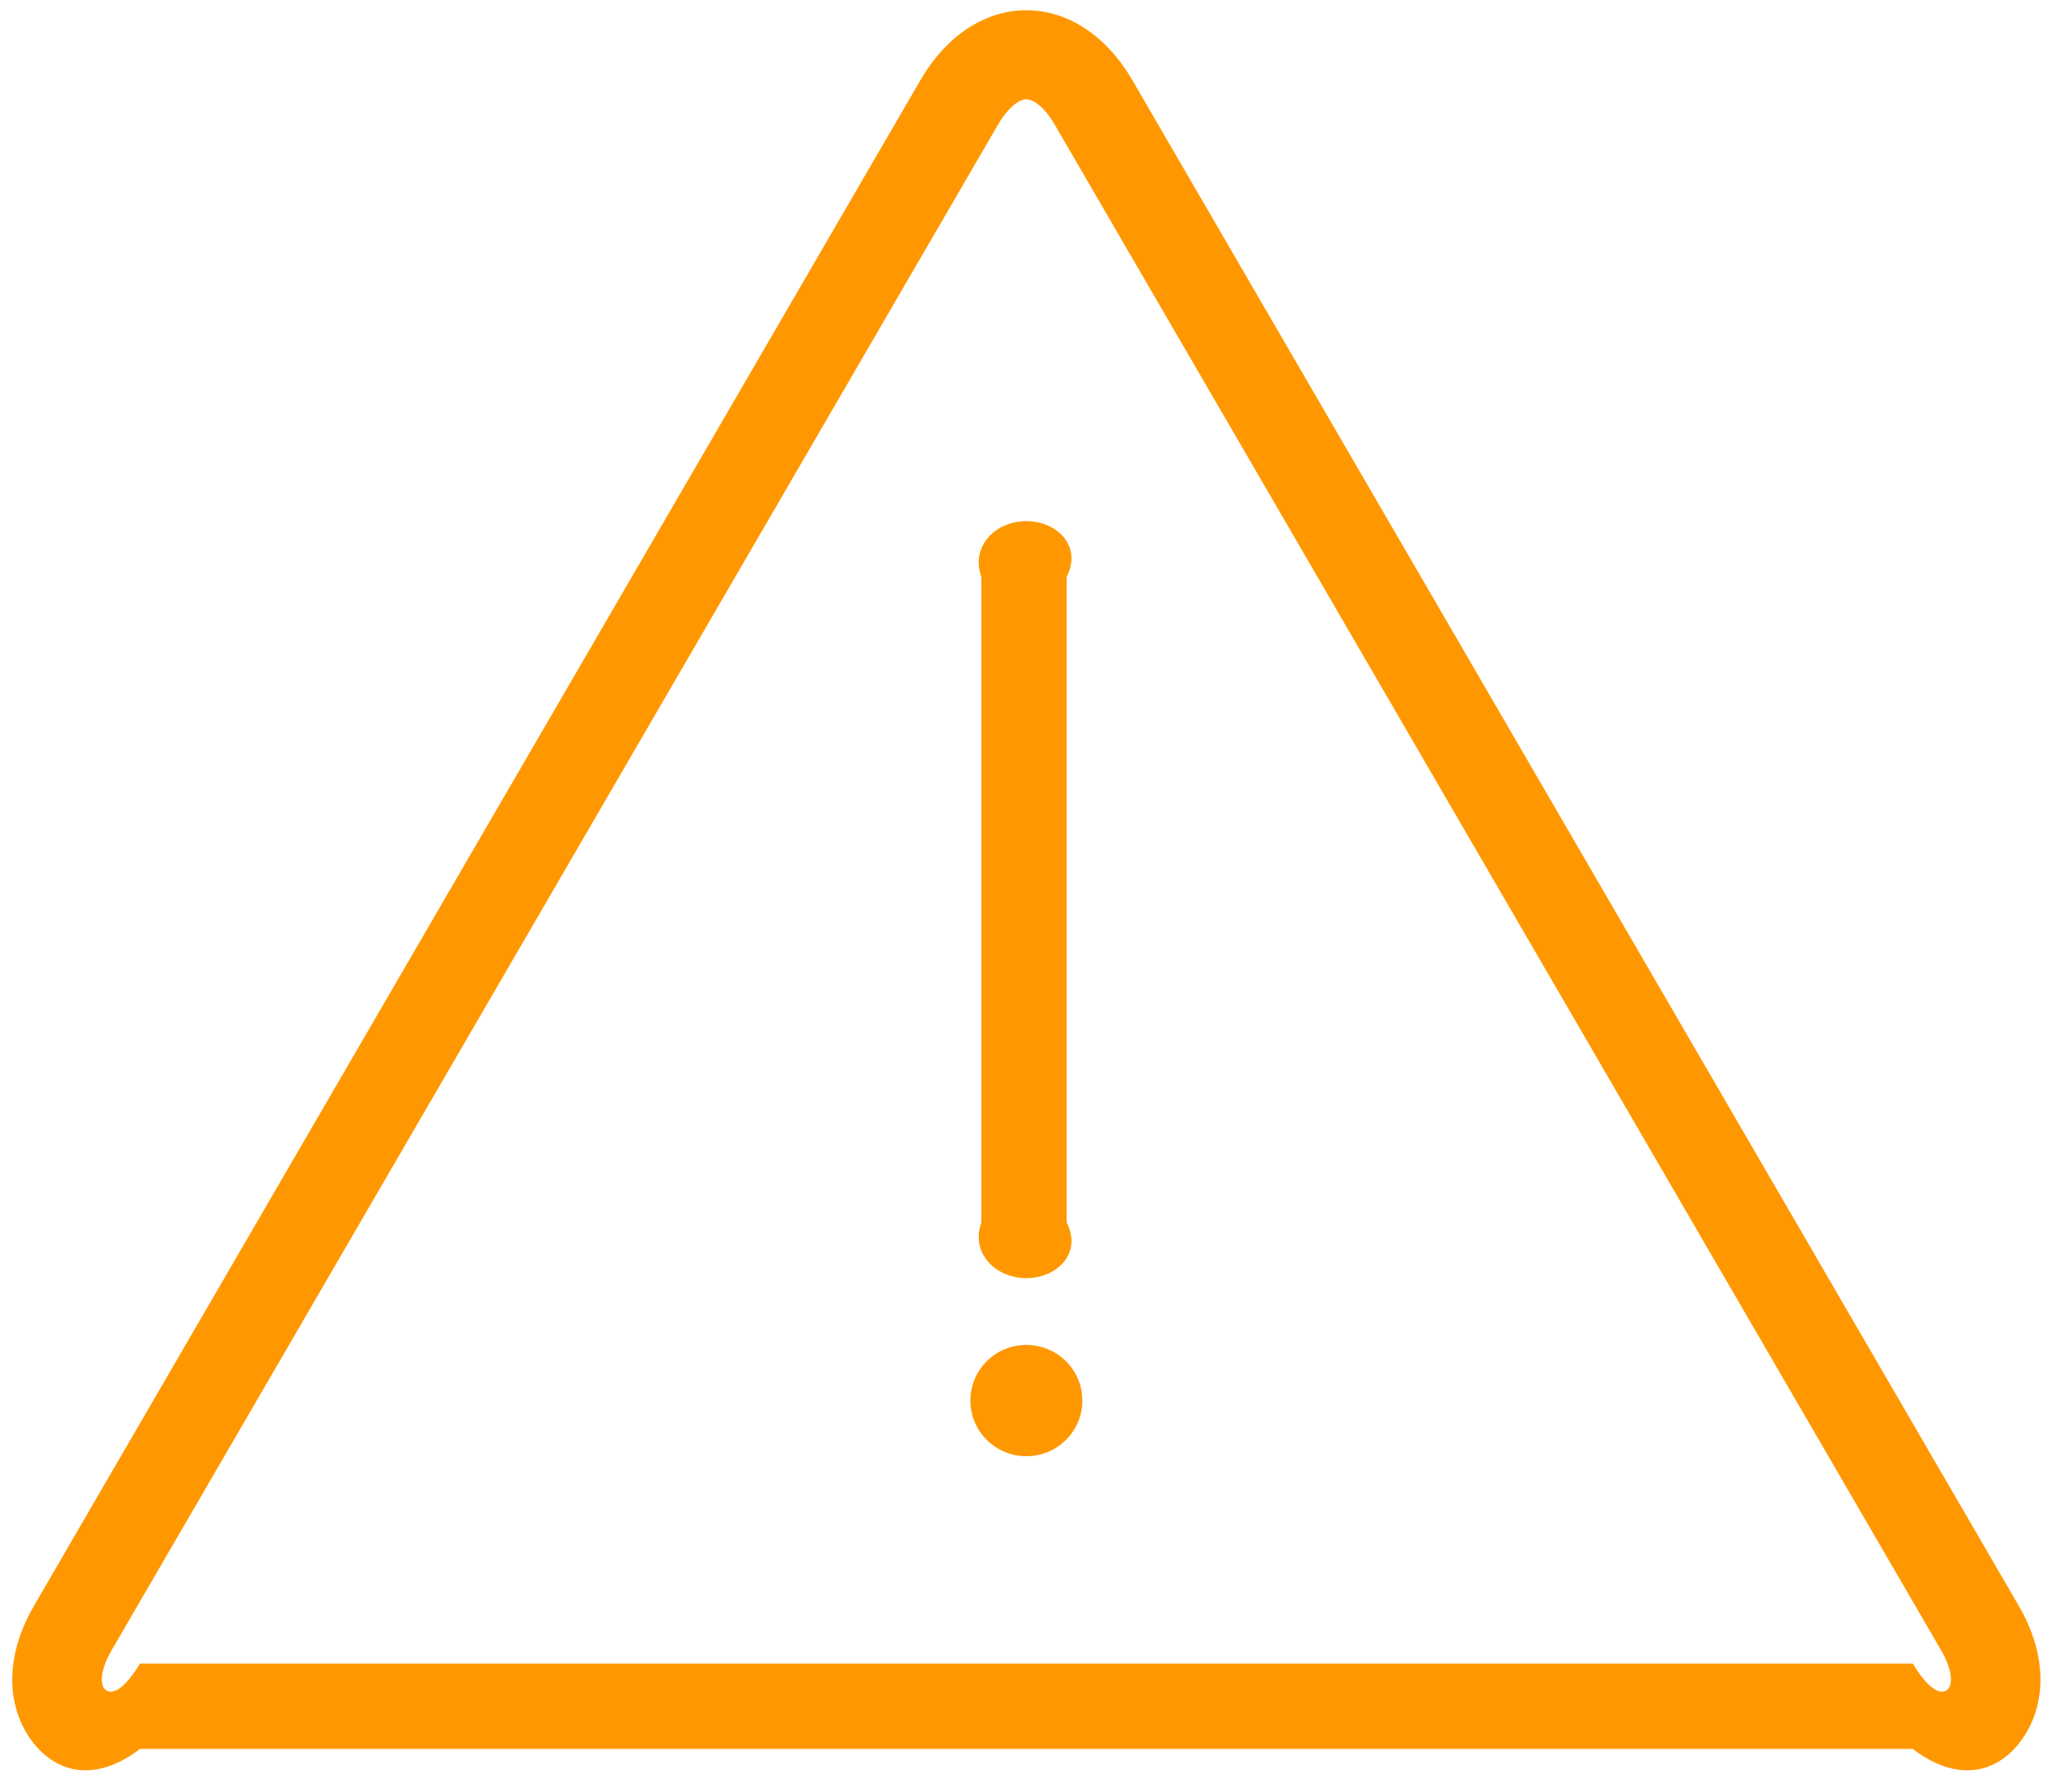 ﻿<?xml version="1.0" encoding="utf-8"?>
<svg version="1.1" xmlns:xlink="http://www.w3.org/1999/xlink" width="48px" height="42px" xmlns="http://www.w3.org/2000/svg">
  <g transform="matrix(1 0 0 1 -24 -64 )">
    <path d="M 24.055 0.24  C 25.029 0.24  25.934 0.838  26.54 1.881  L 47.315 37.645  C 47.92 38.687  47.988 39.766  47.501 40.605  C 47.016 41.442  46.042 41.922  44.83 41  L 3.281 41  C 2.069 41.922  1.096 41.442  0.609 40.604  C 0.122 39.766  0.19 38.687  0.796 37.645  L 21.571 1.881  C 22.176 0.838  23.082 0.24  24.055 0.24  Z M 44.831 39  C 45.343 39.835  45.609 39.687  45.683 39.56  C 45.757 39.434  45.752 39.129  45.496 38.689  L 24.721 2.924  C 24.466 2.484  24.203 2.327  24.055 2.327  C 23.908 2.327  23.645 2.484  23.389 2.925  L 2.615 38.689  C 2.359 39.129  2.355 39.433  2.428 39.56  C 2.502 39.687  2.769 39.835  3.281 39  L 44.831 39  Z M 23 13.522  C 22.743 12.804  23.333 12.217  24.055 12.217  C 24.778 12.217  25.368 12.804  25 13.522  L 25 28.658  C 25.368 29.376  24.778 29.963  24.055 29.963  C 23.331 29.961  22.745 29.378  23 28.658  L 23 13.522  Z M 22.743 32.833  C 22.743 32.113  23.33 31.529  24.055 31.529  C 24.781 31.529  25.368 32.113  25.368 32.833  C 25.368 33.554  24.781 34.138  24.055 34.138  C 23.33 34.138  22.743 33.554  22.743 32.833  Z " fill-rule="nonzero" fill="#ff9800" stroke="none" transform="matrix(1 0 0 1 24 64 )" />
  </g>
</svg>